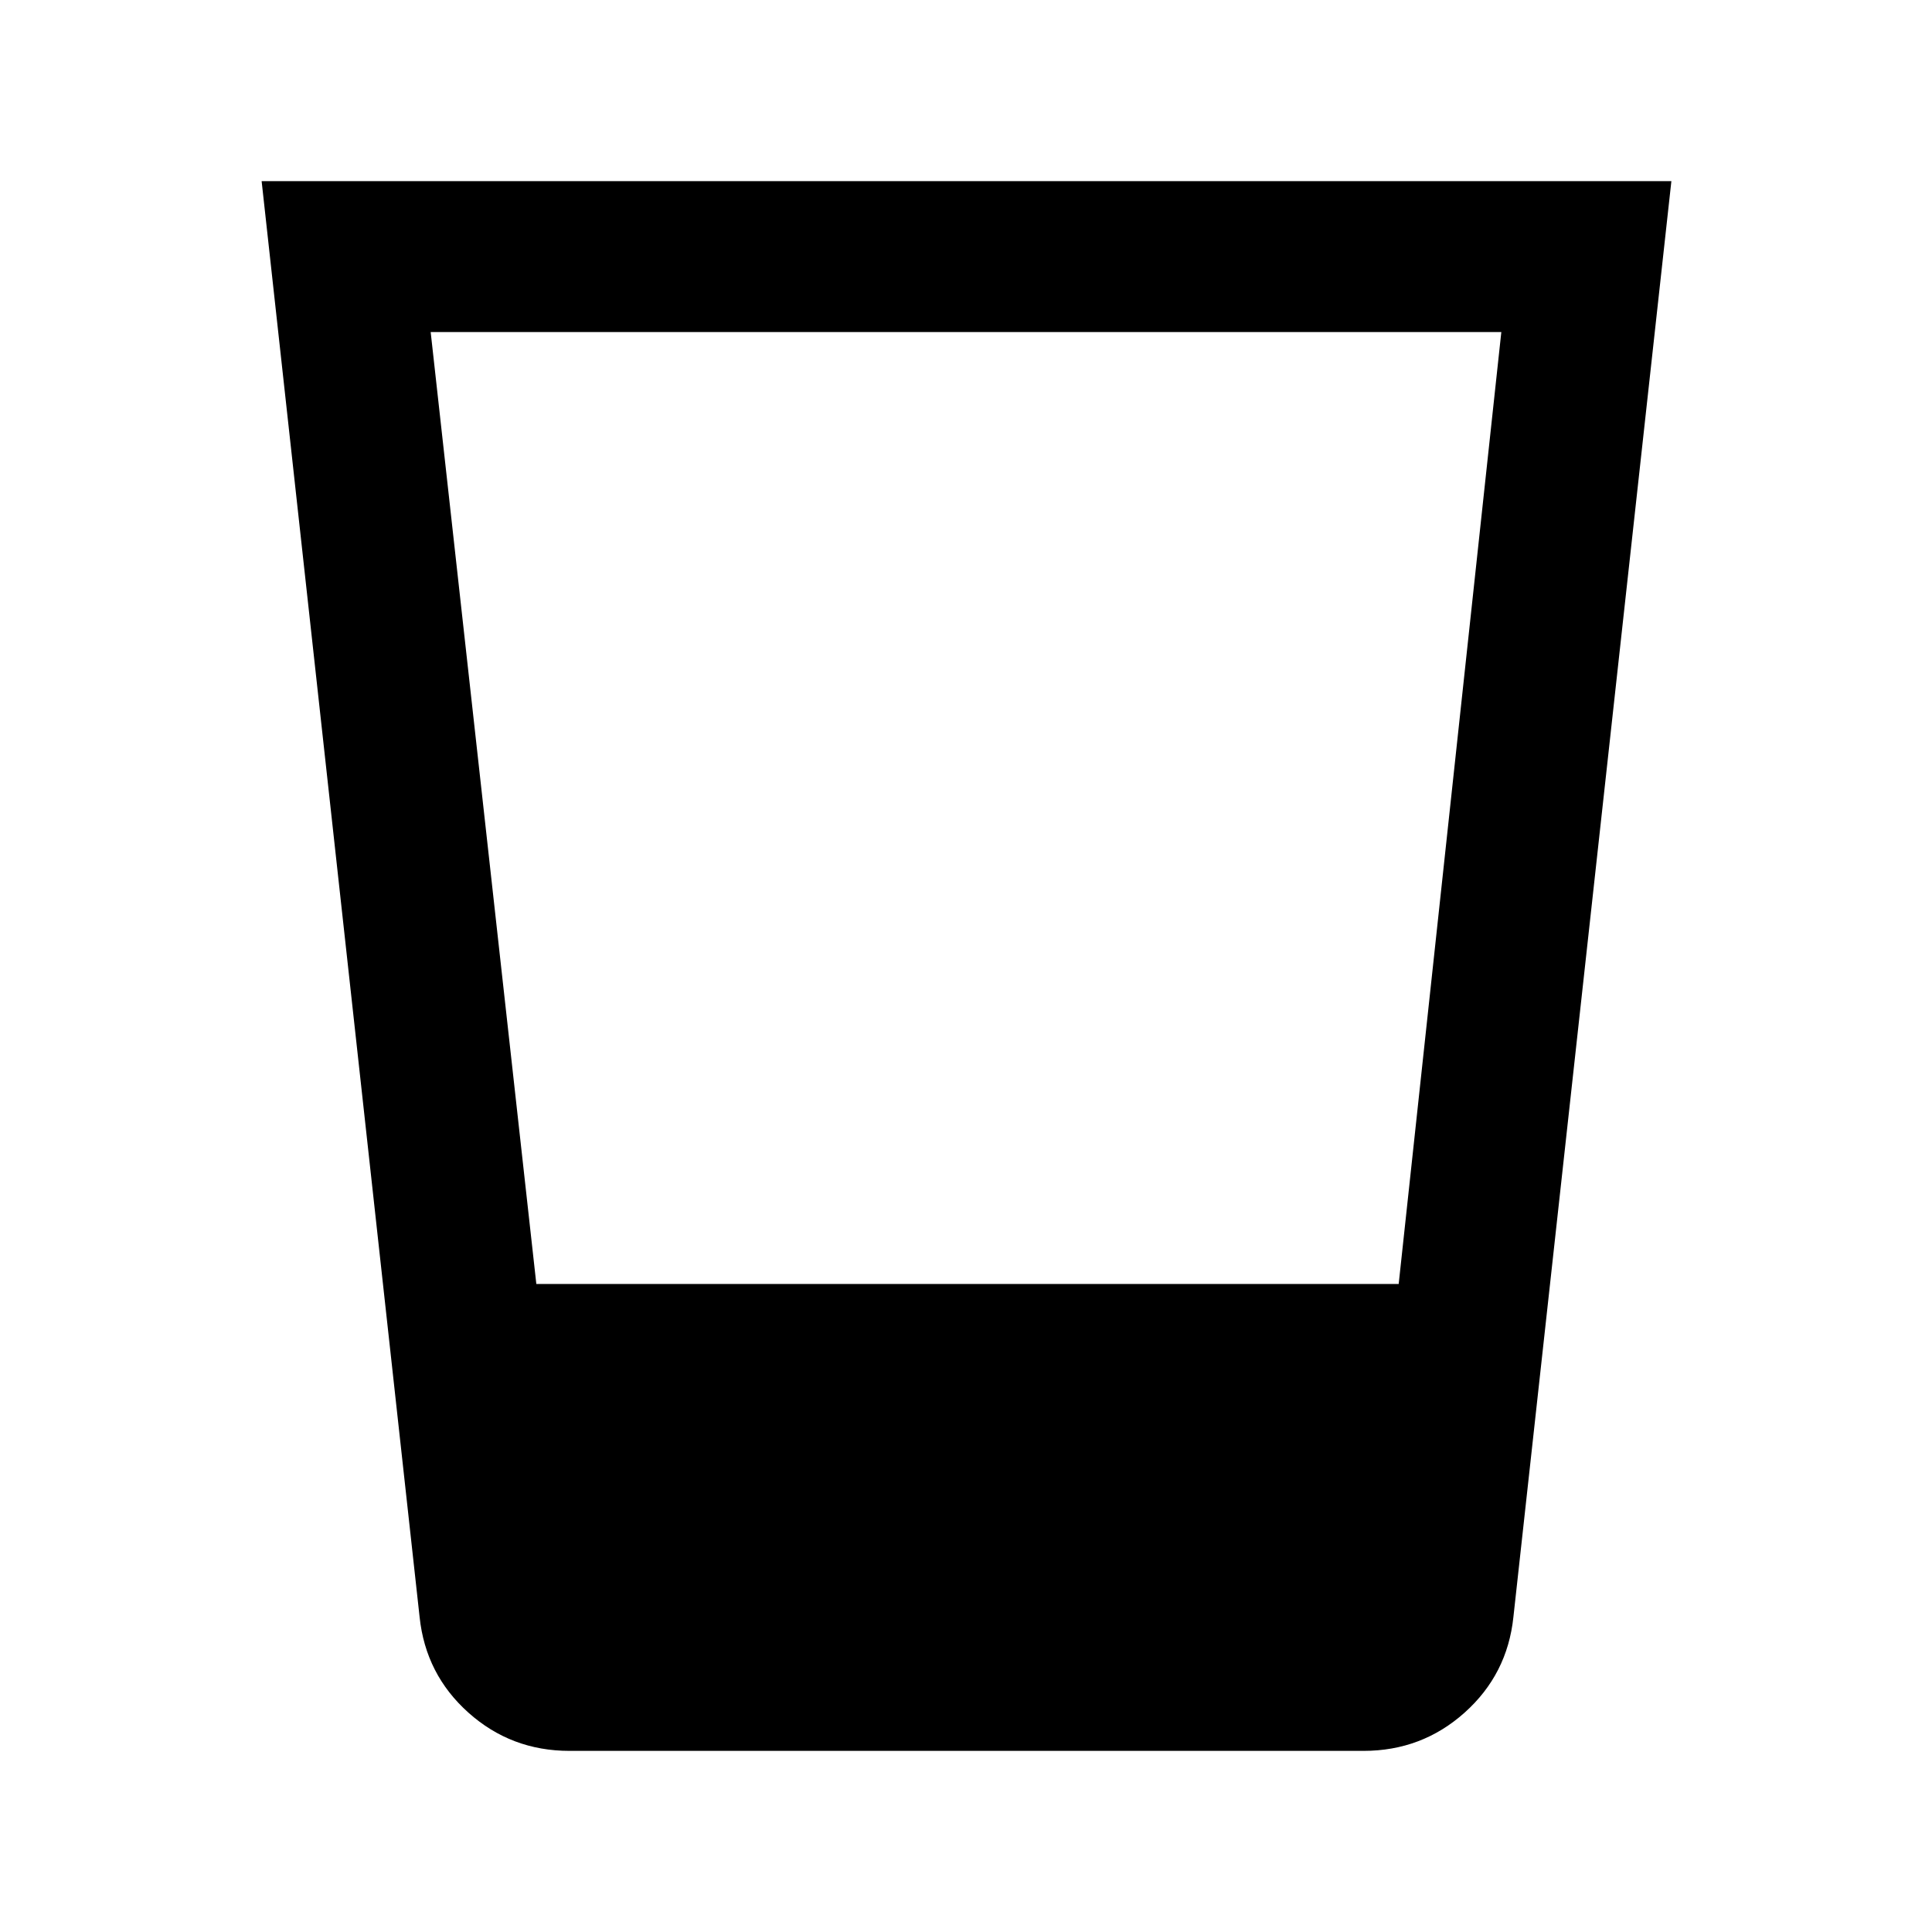 <svg xmlns="http://www.w3.org/2000/svg" height="24" viewBox="0 -960 960 960" width="24"><path d="M283-90q-29 0-50.25-19t-24.25-47.5L130-870h700.5L752-156.5q-3 28.5-24.25 47.5T677.5-90H283Zm-16.5-232H695l51-473H214l52.5 473Z"/></svg>
